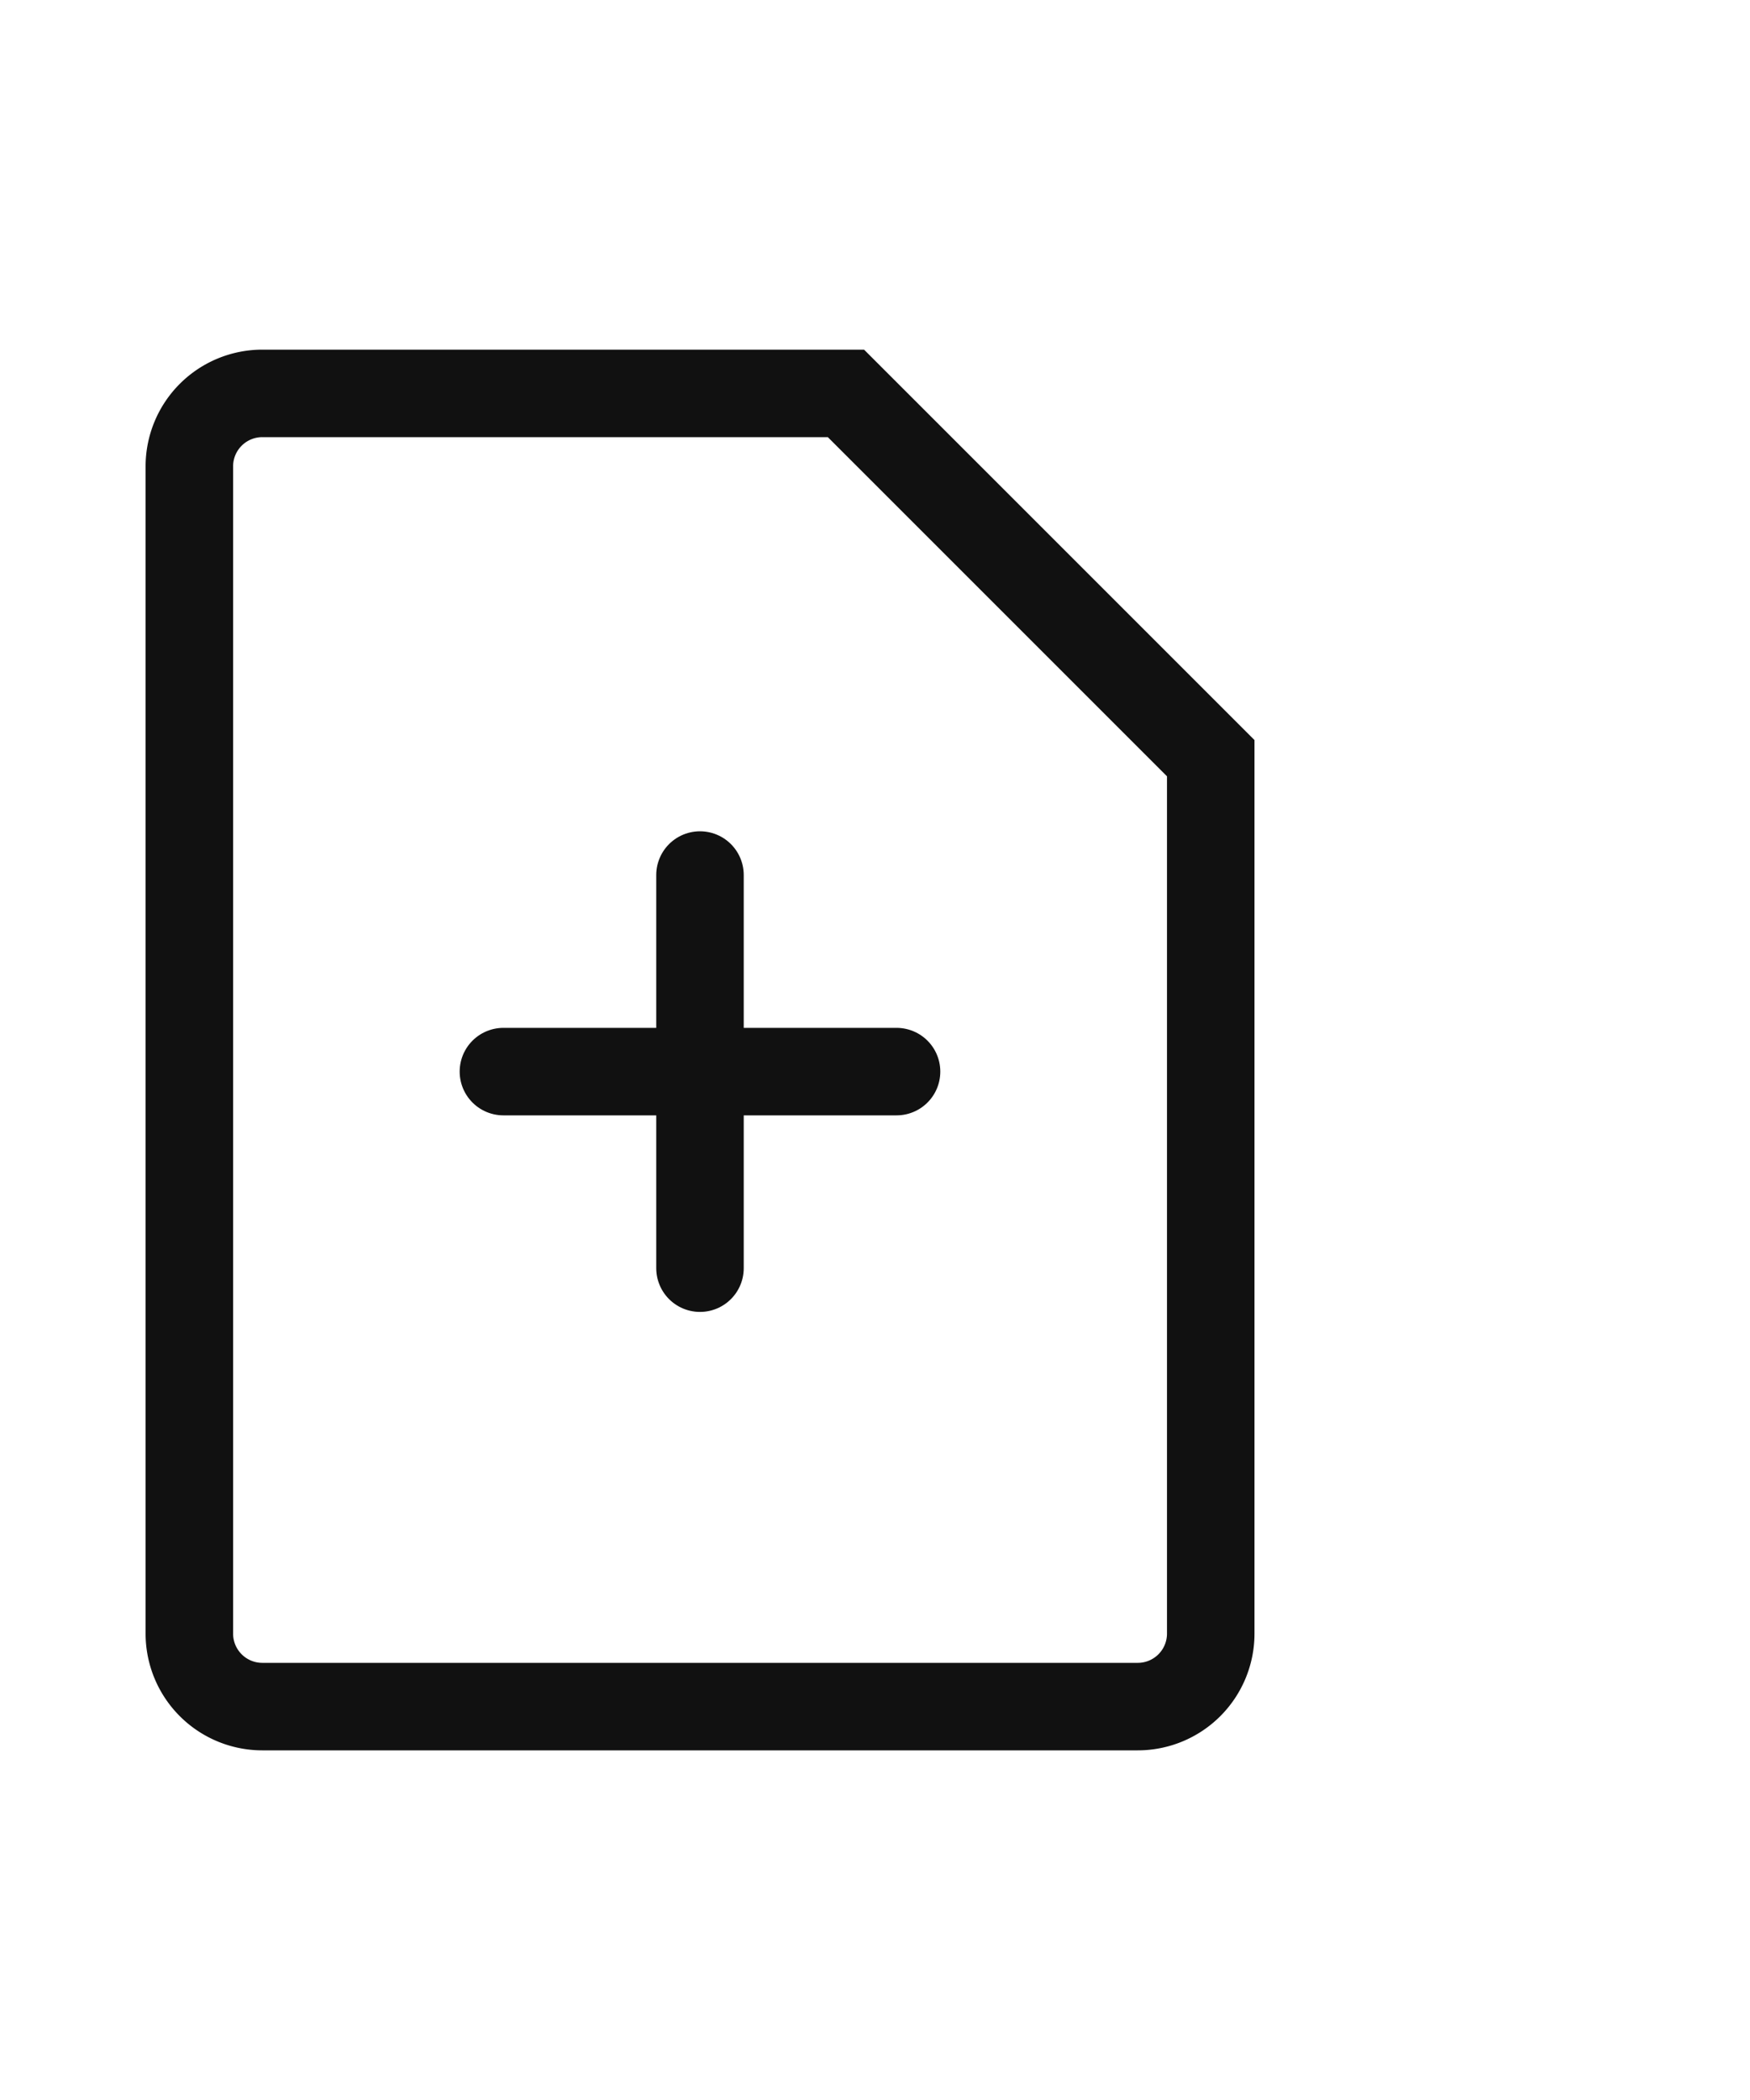 <svg id="ic_add_file" xmlns="http://www.w3.org/2000/svg" width="20" height="24">
    <defs>
        <style>
            .cls-3{fill:none;stroke:#111;stroke-linecap:round}
        </style>
    </defs>
    <path id="사각형_6969" data-name="사각형 6969" style="fill:none" d="M0 0h20v24H0z"/>
    <g id="그룹_2582" data-name="그룹 2582" transform="translate(-322.355 -393.416)">
        <path id="패스_3872" data-name="패스 3872" d="M336.192 402.081v10.005a.834.834 0 0 1-.834.834h-10.005a.834.834 0 0 1-.834-.834v-13.34a.834.834 0 0 1 .834-.834h6.67z" style="stroke-miterlimit:10;stroke:#111;fill:none"/>
    </g>
    <g id="그룹_2400" data-name="그룹 2400" transform="rotate(45 1194.822 -1955.598)">
        <path id="선_48" data-name="선 48" class="cls-3" transform="translate(1745.5 273.5)" d="m0 0 3.177 3.177"/>
        <path id="선_49" data-name="선 49" class="cls-3" transform="translate(1745.5 273.5)" d="M3.177 0 0 3.177"/>
    </g>
</svg>
